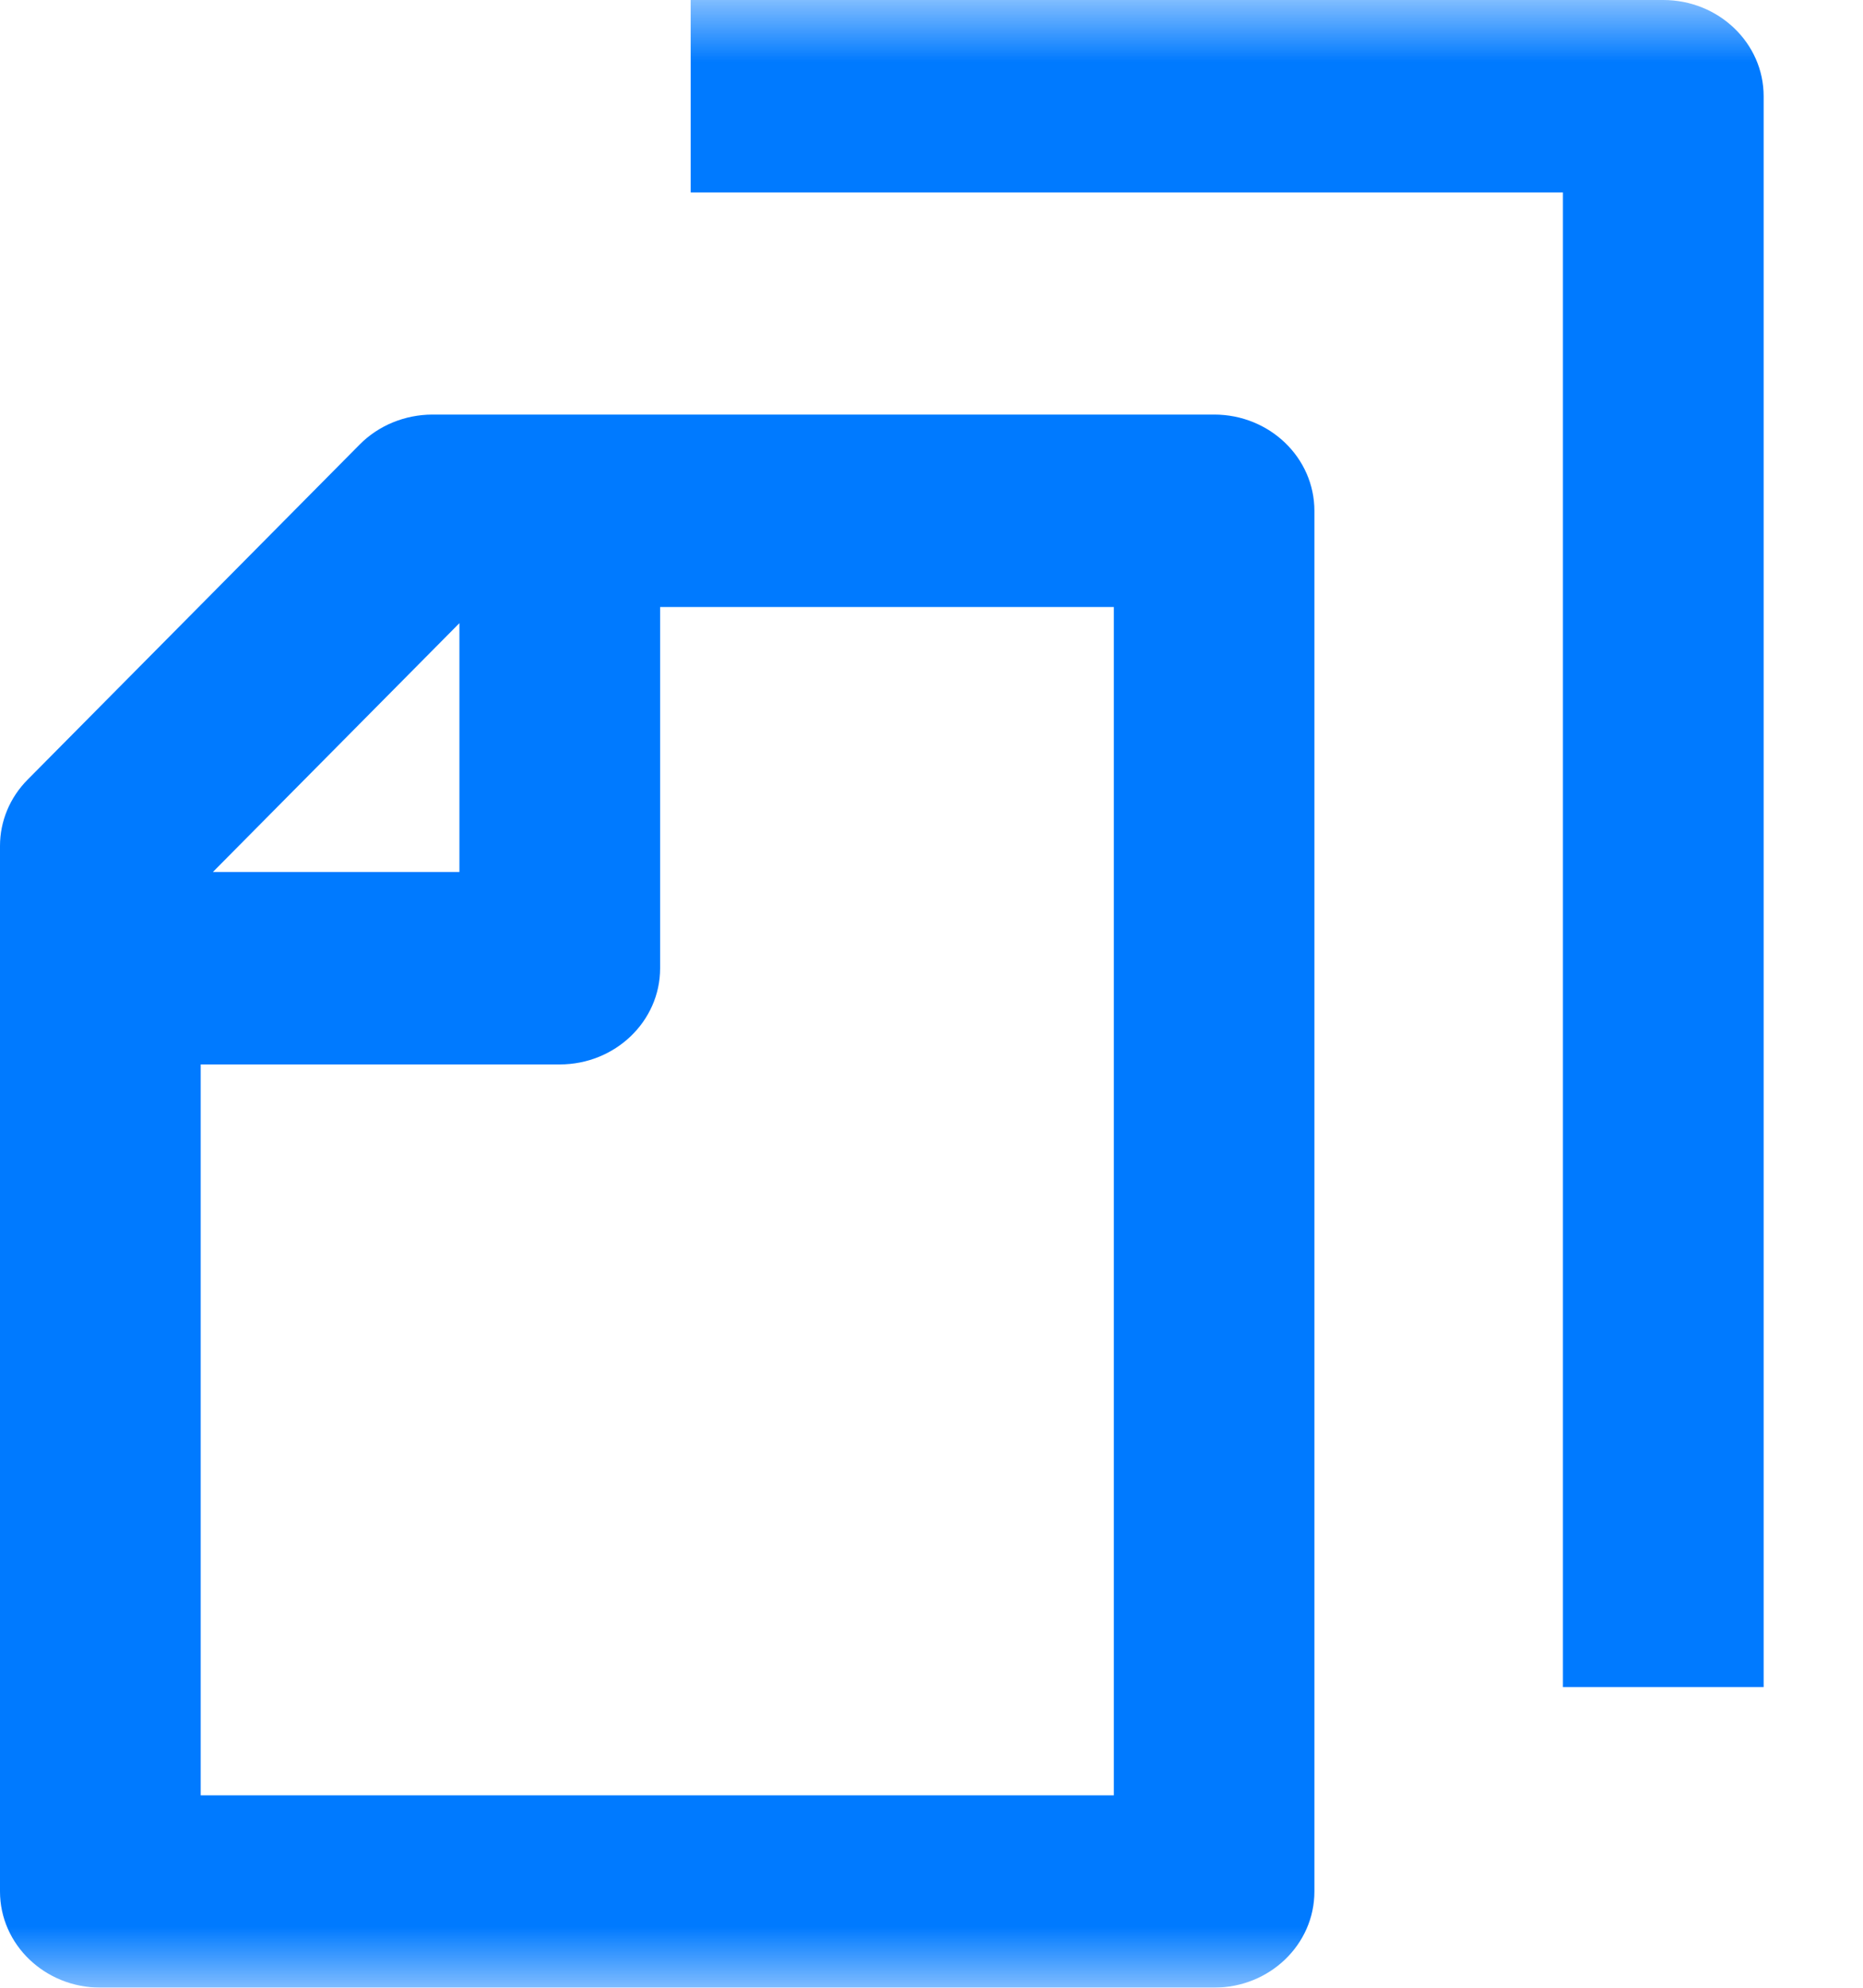 <?xml version="1.0" encoding="UTF-8"?>
<svg width="15px" height="16px" viewBox="0 0 15 16" version="1.1" xmlns="http://www.w3.org/2000/svg" xmlns:xlink="http://www.w3.org/1999/xlink">
    <!-- Generator: Sketch 52.5 (67469) - http://www.bohemiancoding.com/sketch -->
    <title>ic_submit</title>
    <desc>Created with Sketch.</desc>
    <defs>
        <rect id="path-1" x="0" y="0" width="16" height="16"></rect>
    </defs>
    <g id="Page-1" stroke="none" stroke-width="1" fill="none" fill-rule="evenodd">
        <g id="更多" transform="translate(-21, -418)">
            <g id="ic_submit" transform="translate(20, 418)">
                <mask id="mask-2" fill="white">
                    <use xlink:href="#path-1"></use>
                </mask>
                <g id="矩形-copy-7"></g>
                <path d="M15.2,0.774 L15.2,13.58 L13.584,13.58 L13.584,1.549 L6.561,1.549 L6.561,-1.42996726e-13 L14.392,-1.42996726e-13 C14.838,-1.42996726e-13 15.2,0.347 15.2,0.774 Z M9.968,14.451 L2.616,14.451 L2.616,8.568 L5.507,8.568 C5.953,8.568 6.315,8.221 6.315,7.794 L6.315,4.886 L9.968,4.886 L9.968,14.451 Z M4.699,5.016 L4.699,7.019 L2.714,7.019 L4.699,5.016 Z M10.776,3.337 L4.48,3.337 C4.259,3.338 4.047,3.425 3.895,3.579 L1.222,6.276 C1.079,6.42 1,6.611 1,6.809 L1,15.225 C1,15.653 1.362,15.999 1.808,15.999 L10.776,15.999 C11.222,15.999 11.583,15.653 11.583,15.225 L11.583,4.112 C11.583,3.684 11.222,3.337 10.776,3.337 Z" id="Fill-1" fill="#007AFF" mask="url(#mask-2)"></path>
            </g>
        </g>
    </g>
</svg>